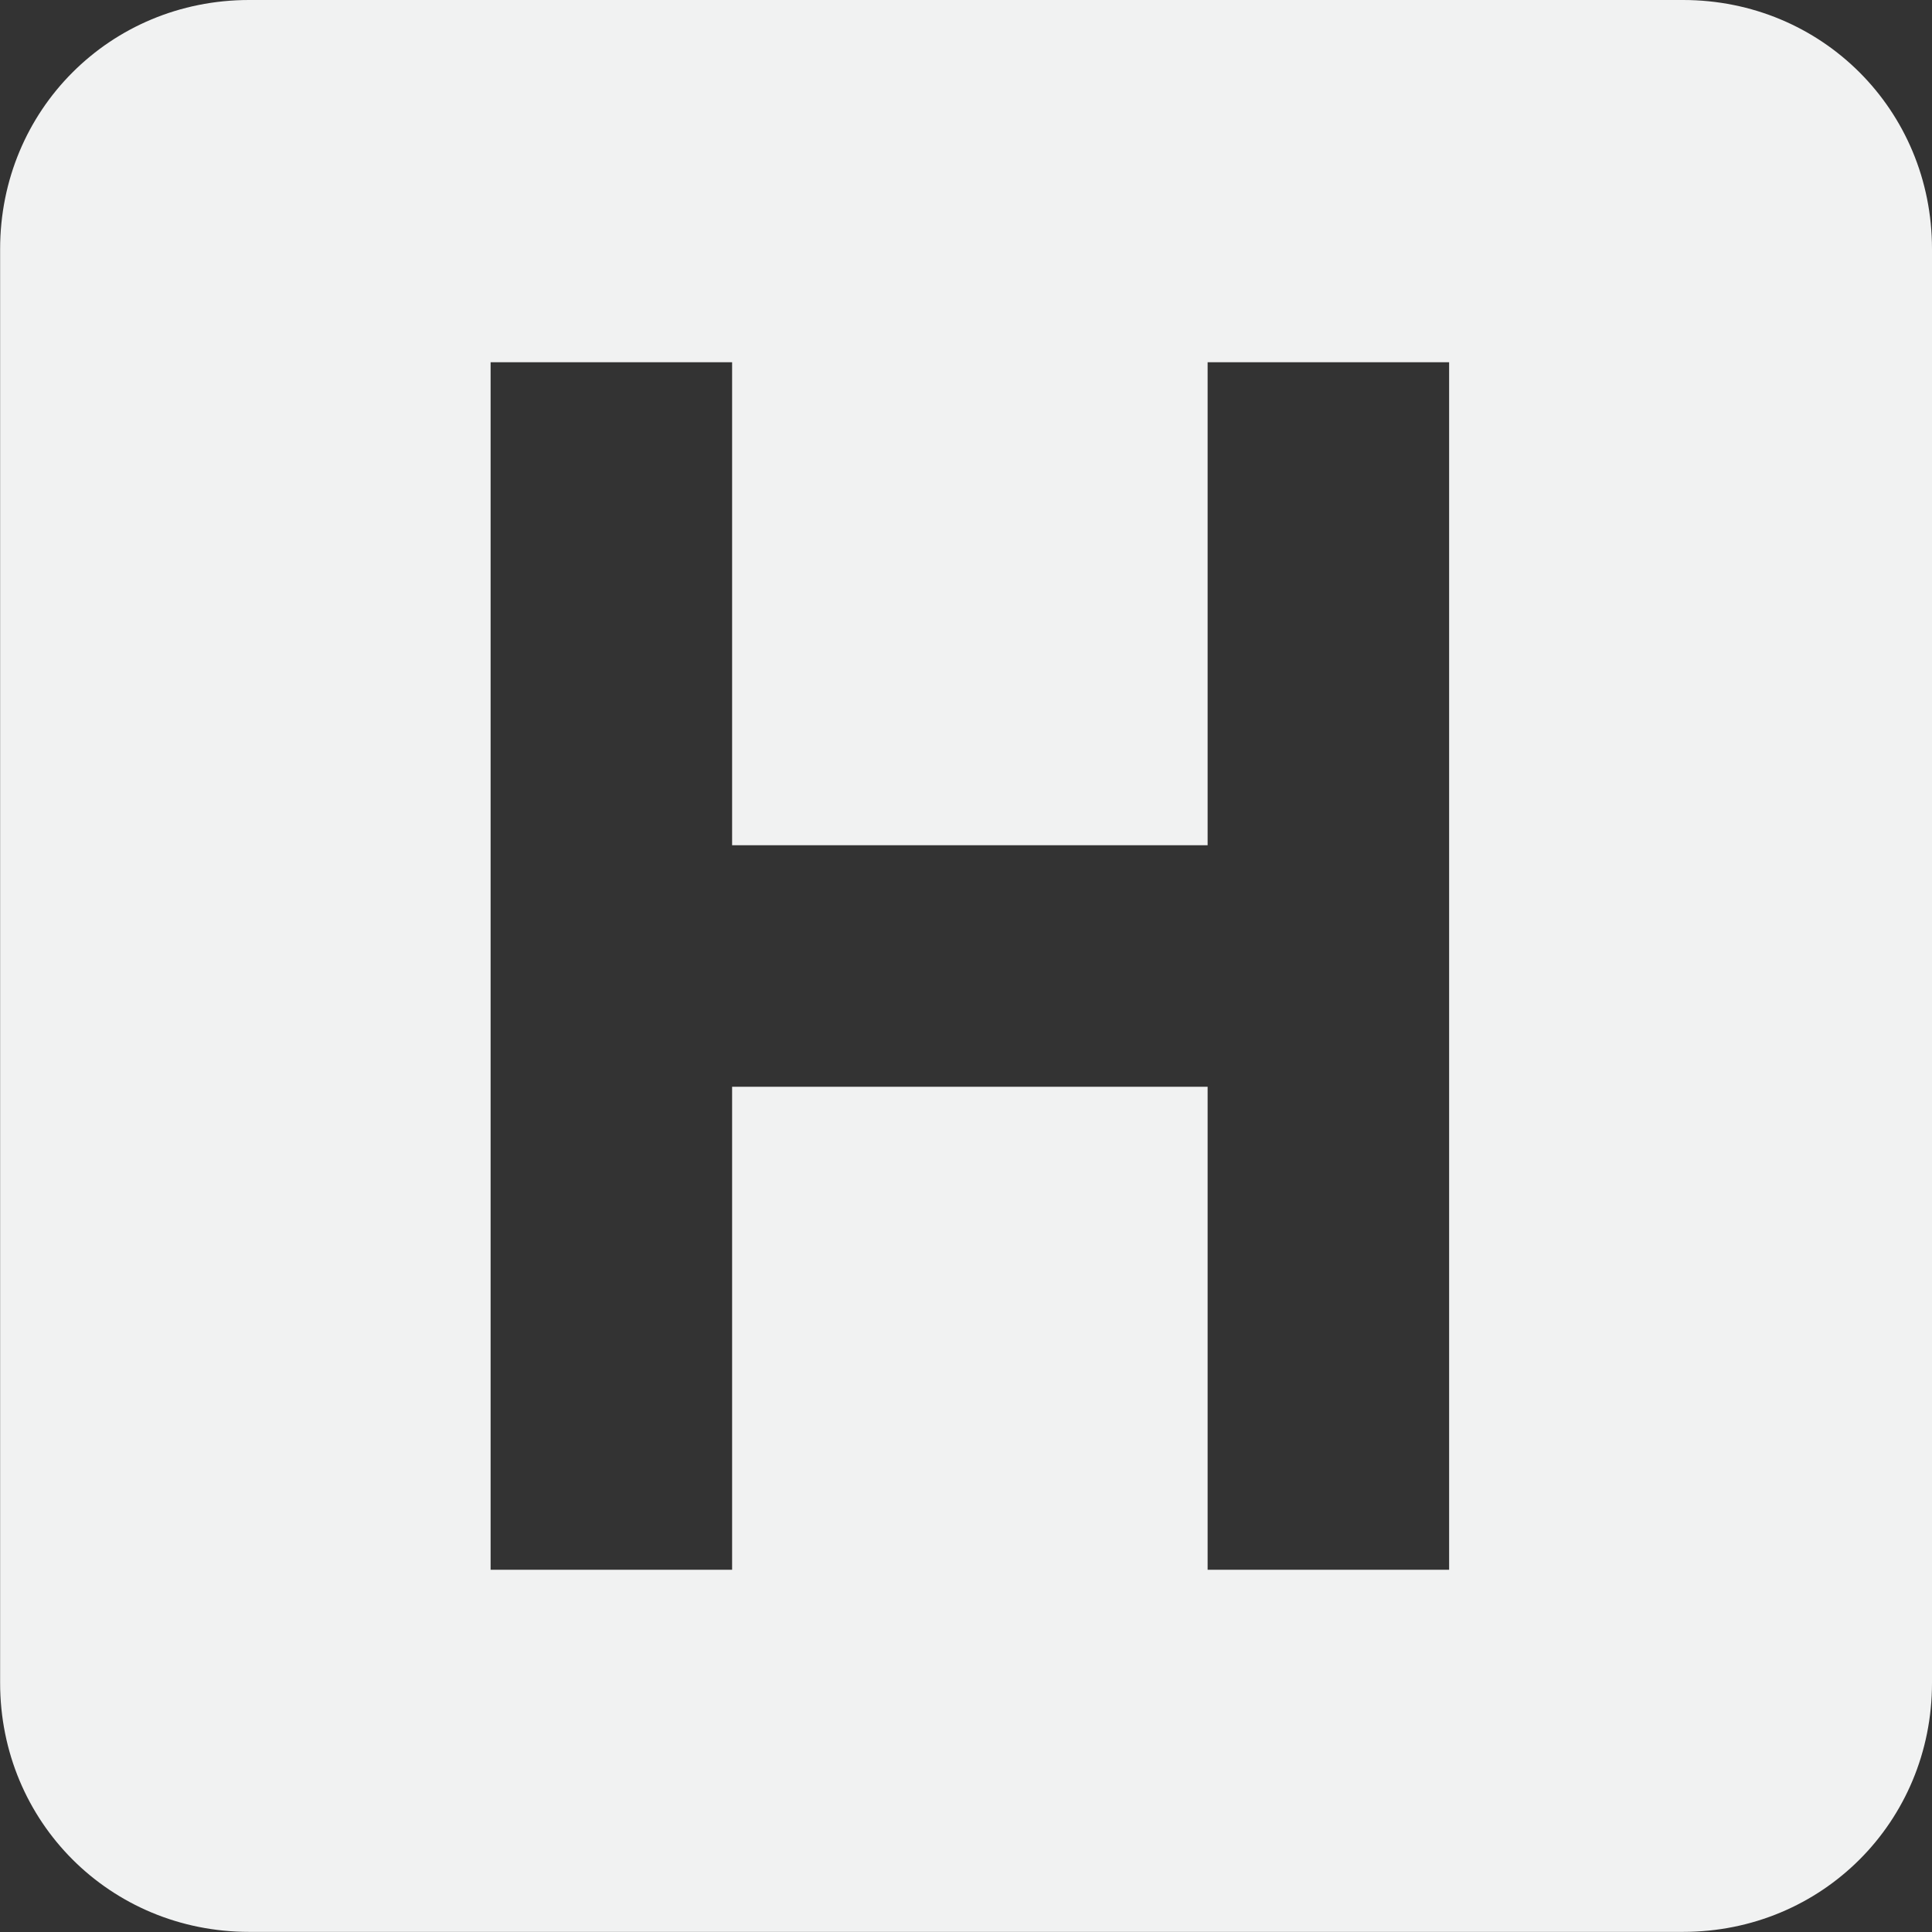 <?xml version="1.0" encoding="UTF-8" standalone="no"?>
<svg
   xmlns:dc="http://purl.org/dc/elements/1.1/"
   xmlns:cc="http://creativecommons.org/ns#"
   xmlns:rdf="http://www.w3.org/1999/02/22-rdf-syntax-ns#"
   xmlns:svg="http://www.w3.org/2000/svg"
   xmlns="http://www.w3.org/2000/svg"
   width="16"
   version="1.1"
   id="svg7384"
   height="16">
  <rect width="100%" height="100%" fill="#333333" stroke="none"/>
  <title
     id="title9167">Gnome Symbolic Icon Theme</title>
  <defs
     id="defs7386" />
  <g
     transform="translate(-81,-237)"
     style="display:inline"
     id="layer9">
    <path
       style="color:#f1f2f2;display:inline;overflow:visible;visibility:visible;fill:#f1f2f2;fill-opacity:1;stroke:none;stroke-width:2;marker:none"
       id="path8649"
       d="m 83.063,237 c -1.151,0 -2.062,0.912 -2.062,2.062 v 11.875 c 0,1.151 0.912,2.062 2.062,2.062 h 11.875 c 1.151,0 2.062,-0.912 2.062,-2.062 v -11.875 C 97,237.912 96.088,237 94.938,237 Z m 2,3 h 2 v 4 h 3.938 v -4 h 2 v 10 h -2 v -4 h -3.938 v 4 h -2 z" />
  </g>
  <g
     transform="translate(-81,-237)"
     style="display:inline"
     id="layer10" />
  <g
     transform="translate(-81,-237)"
     id="layer11" />
  <g
     transform="translate(-81,-237)"
     style="display:inline"
     id="layer13" />
  <g
     transform="translate(-81,-237)"
     id="layer14" />
  <g
     transform="translate(-81,-237)"
     style="display:inline"
     id="layer15" />
  <g
     transform="translate(-81,-237)"
     style="display:inline"
     id="g71291" />
  <g
     transform="translate(-81,-237)"
     style="display:inline"
     id="g4953" />
  <g
     transform="translate(-81,-237)"
     style="display:inline"
     id="layer12" />
</svg>
